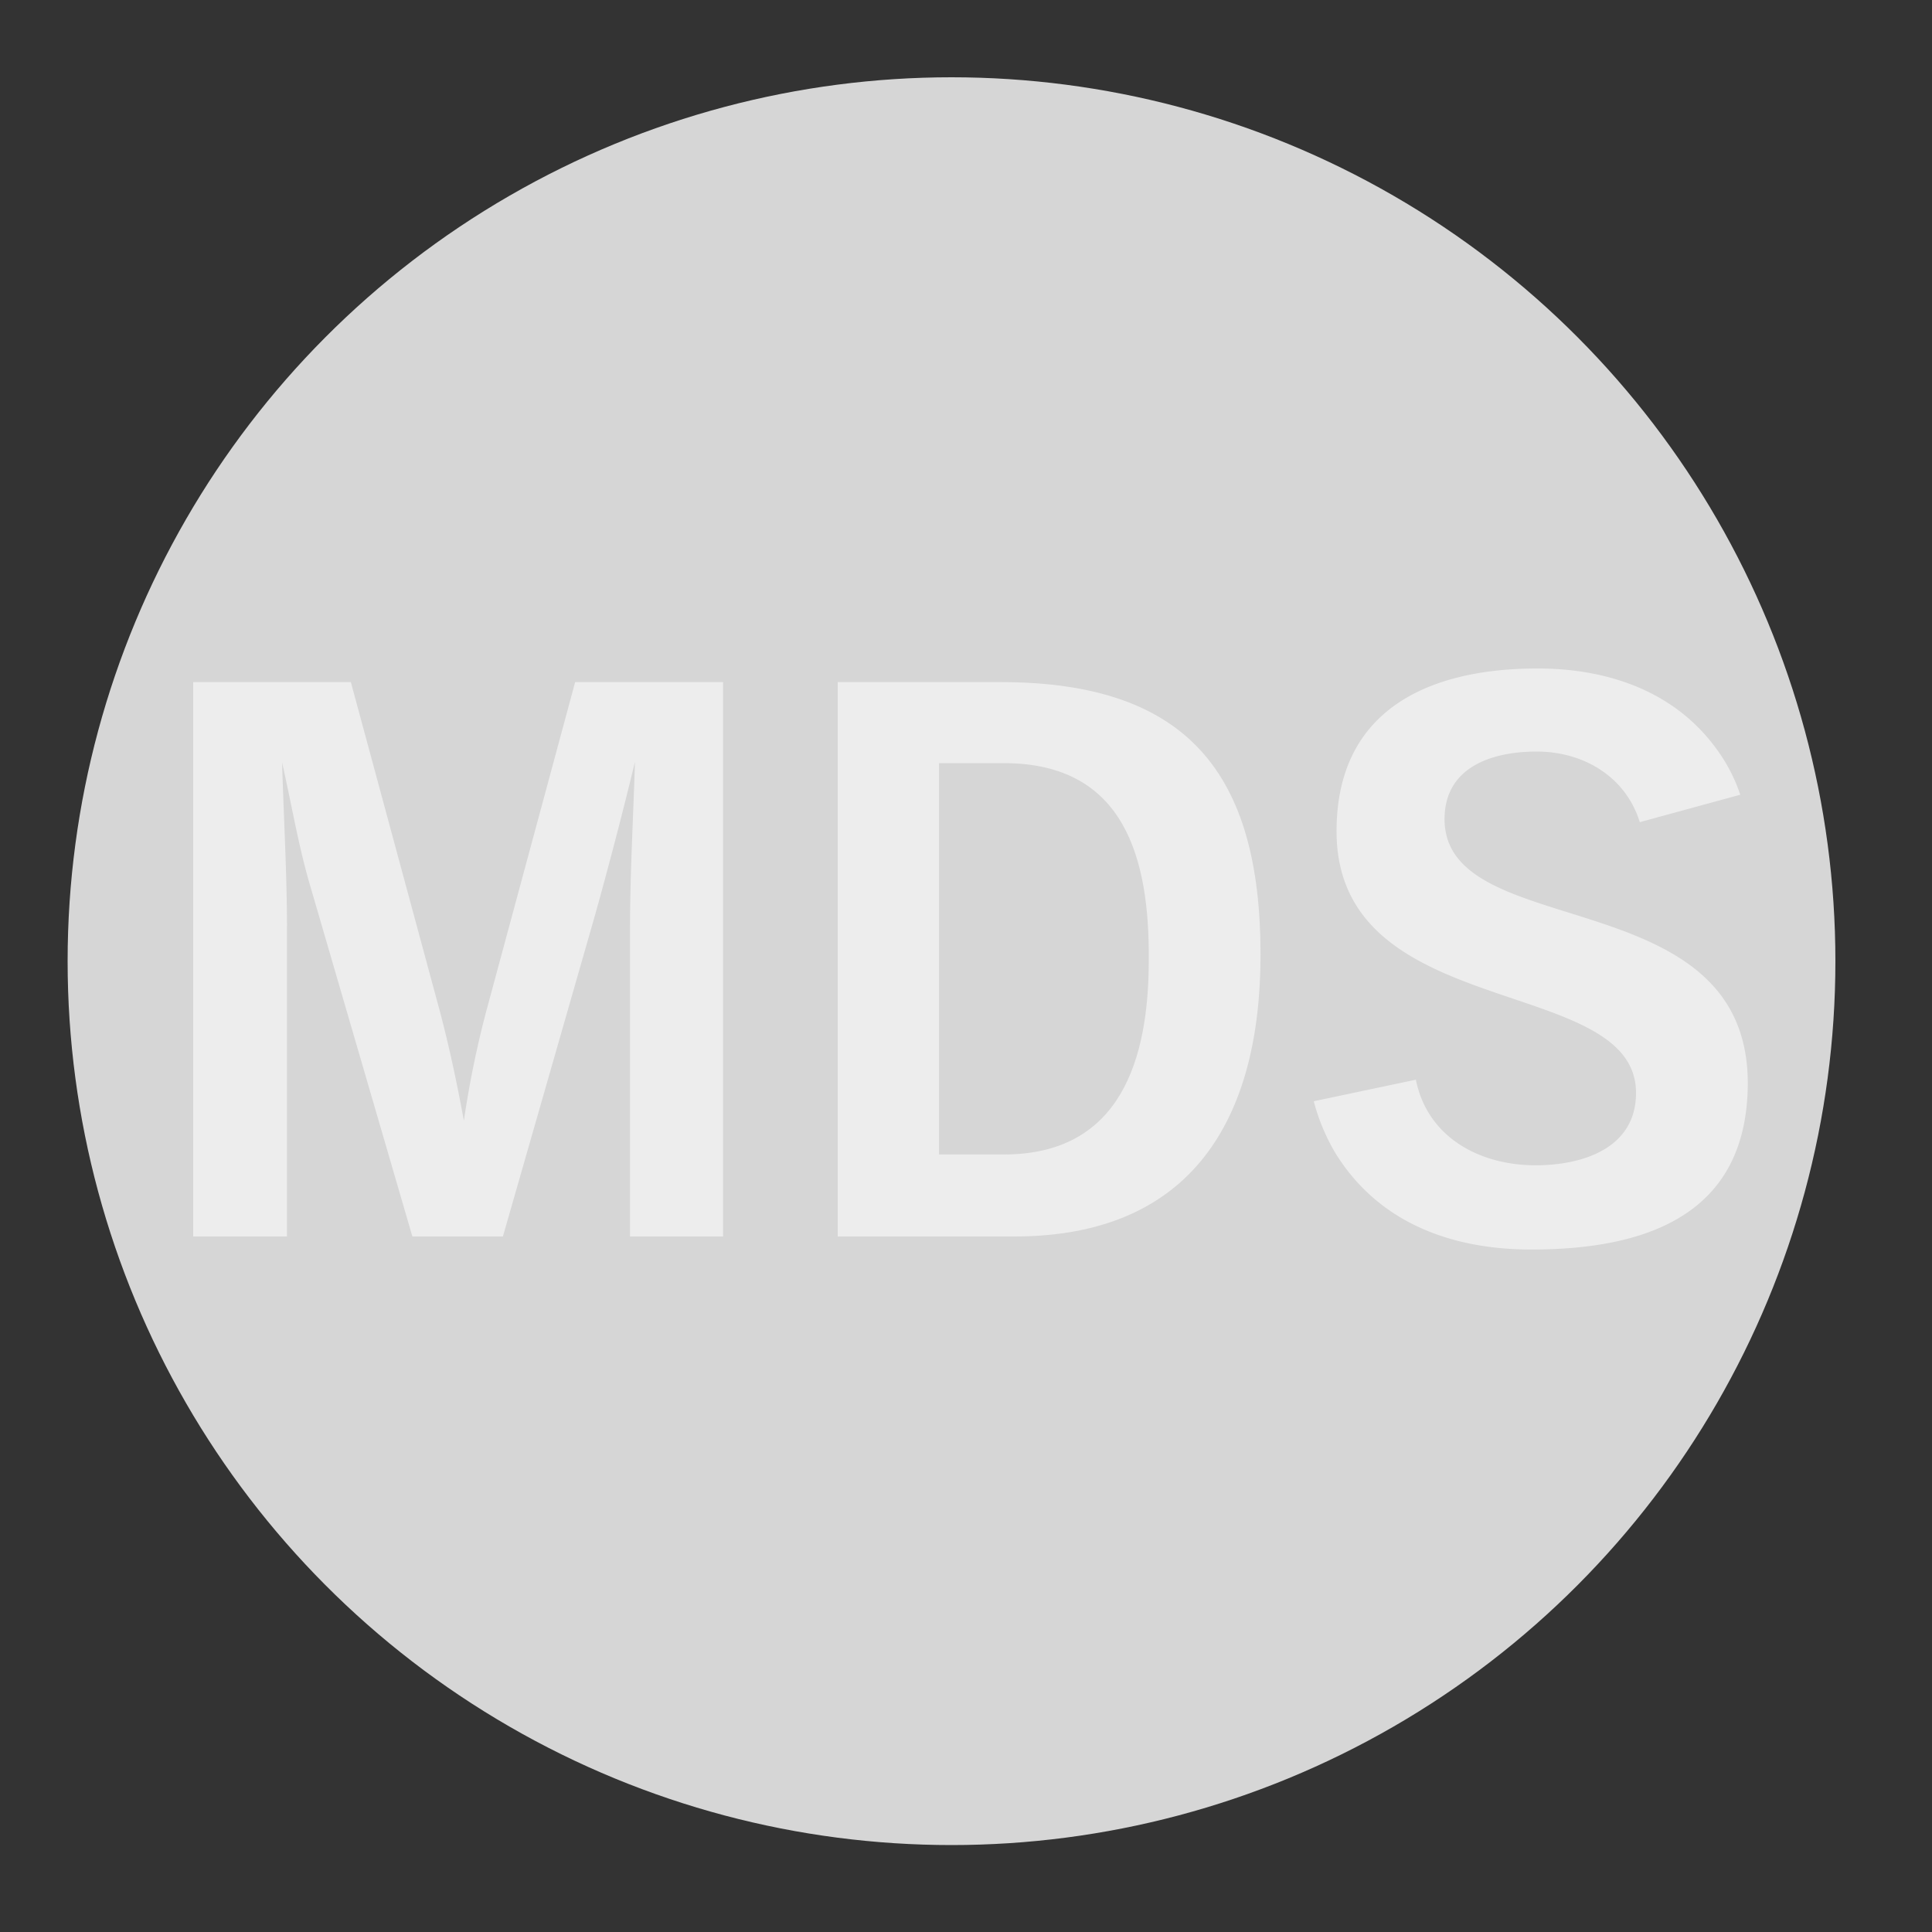 <svg id="Layer_1" data-name="Layer 1" xmlns="http://www.w3.org/2000/svg" viewBox="0 0 200 200"><rect x="0" y="0" width="200" height="200" fill="#333333" stroke="none"/><defs><style>.cls-1{fill:#d6d6d6;}.cls-2{fill:#ededed;}</style></defs><title>partner-image_medicaid-digital-solutions</title><circle class="cls-1" cx="98.5" cy="99.5" r="91.5"/><path class="cls-2" d="M65.22,128V96.16c0-5.77.34-11.53.51-17.29-1.29,5.33-2.66,10.58-4.12,15.82L52.06,128H42.69l-10.49-36c-1.29-4.3-2-8.68-3-13.07.17,5.76.51,11.52.51,17.29V128H20V70.61H36.32l9.21,34.06c1,3.78,1.8,7.57,2.49,11.35a102.38,102.38,0,0,1,2.32-11.35l9.2-34.06H74.85V128Z"/><path class="cls-2" d="M105,128H86.72V70.61h16.85c19.35,0,26.92,9.46,26.92,28.21C130.49,115.76,123.44,128,105,128ZM103.92,79H97.21v40.51h6.71c12.12,0,15-9.89,15-20.13C119,88.93,116.47,79,103.92,79Z"/><path class="cls-2" d="M158.53,129.35c-8.26,0-15.83-2.75-20.3-10A20.92,20.92,0,0,1,136,114l10.57-2.23c1.21,6,6.63,8.86,12.39,8.86,4.81,0,10.4-1.72,10.4-7.49,0-12.38-31-7.14-31-27.09,0-12.64,9.63-16.85,20.81-16.85,7.48,0,14.53,2.49,18.83,8.77a16.81,16.81,0,0,1,2.15,4.3l-10.4,2.84c-1.46-4.73-5.85-7.31-10.67-7.31-4.55,0-9.54,1.55-9.54,7,0,12.9,31.39,6.2,31.39,27.35C180.89,125.83,170.31,129.35,158.53,129.35Z"/></svg>